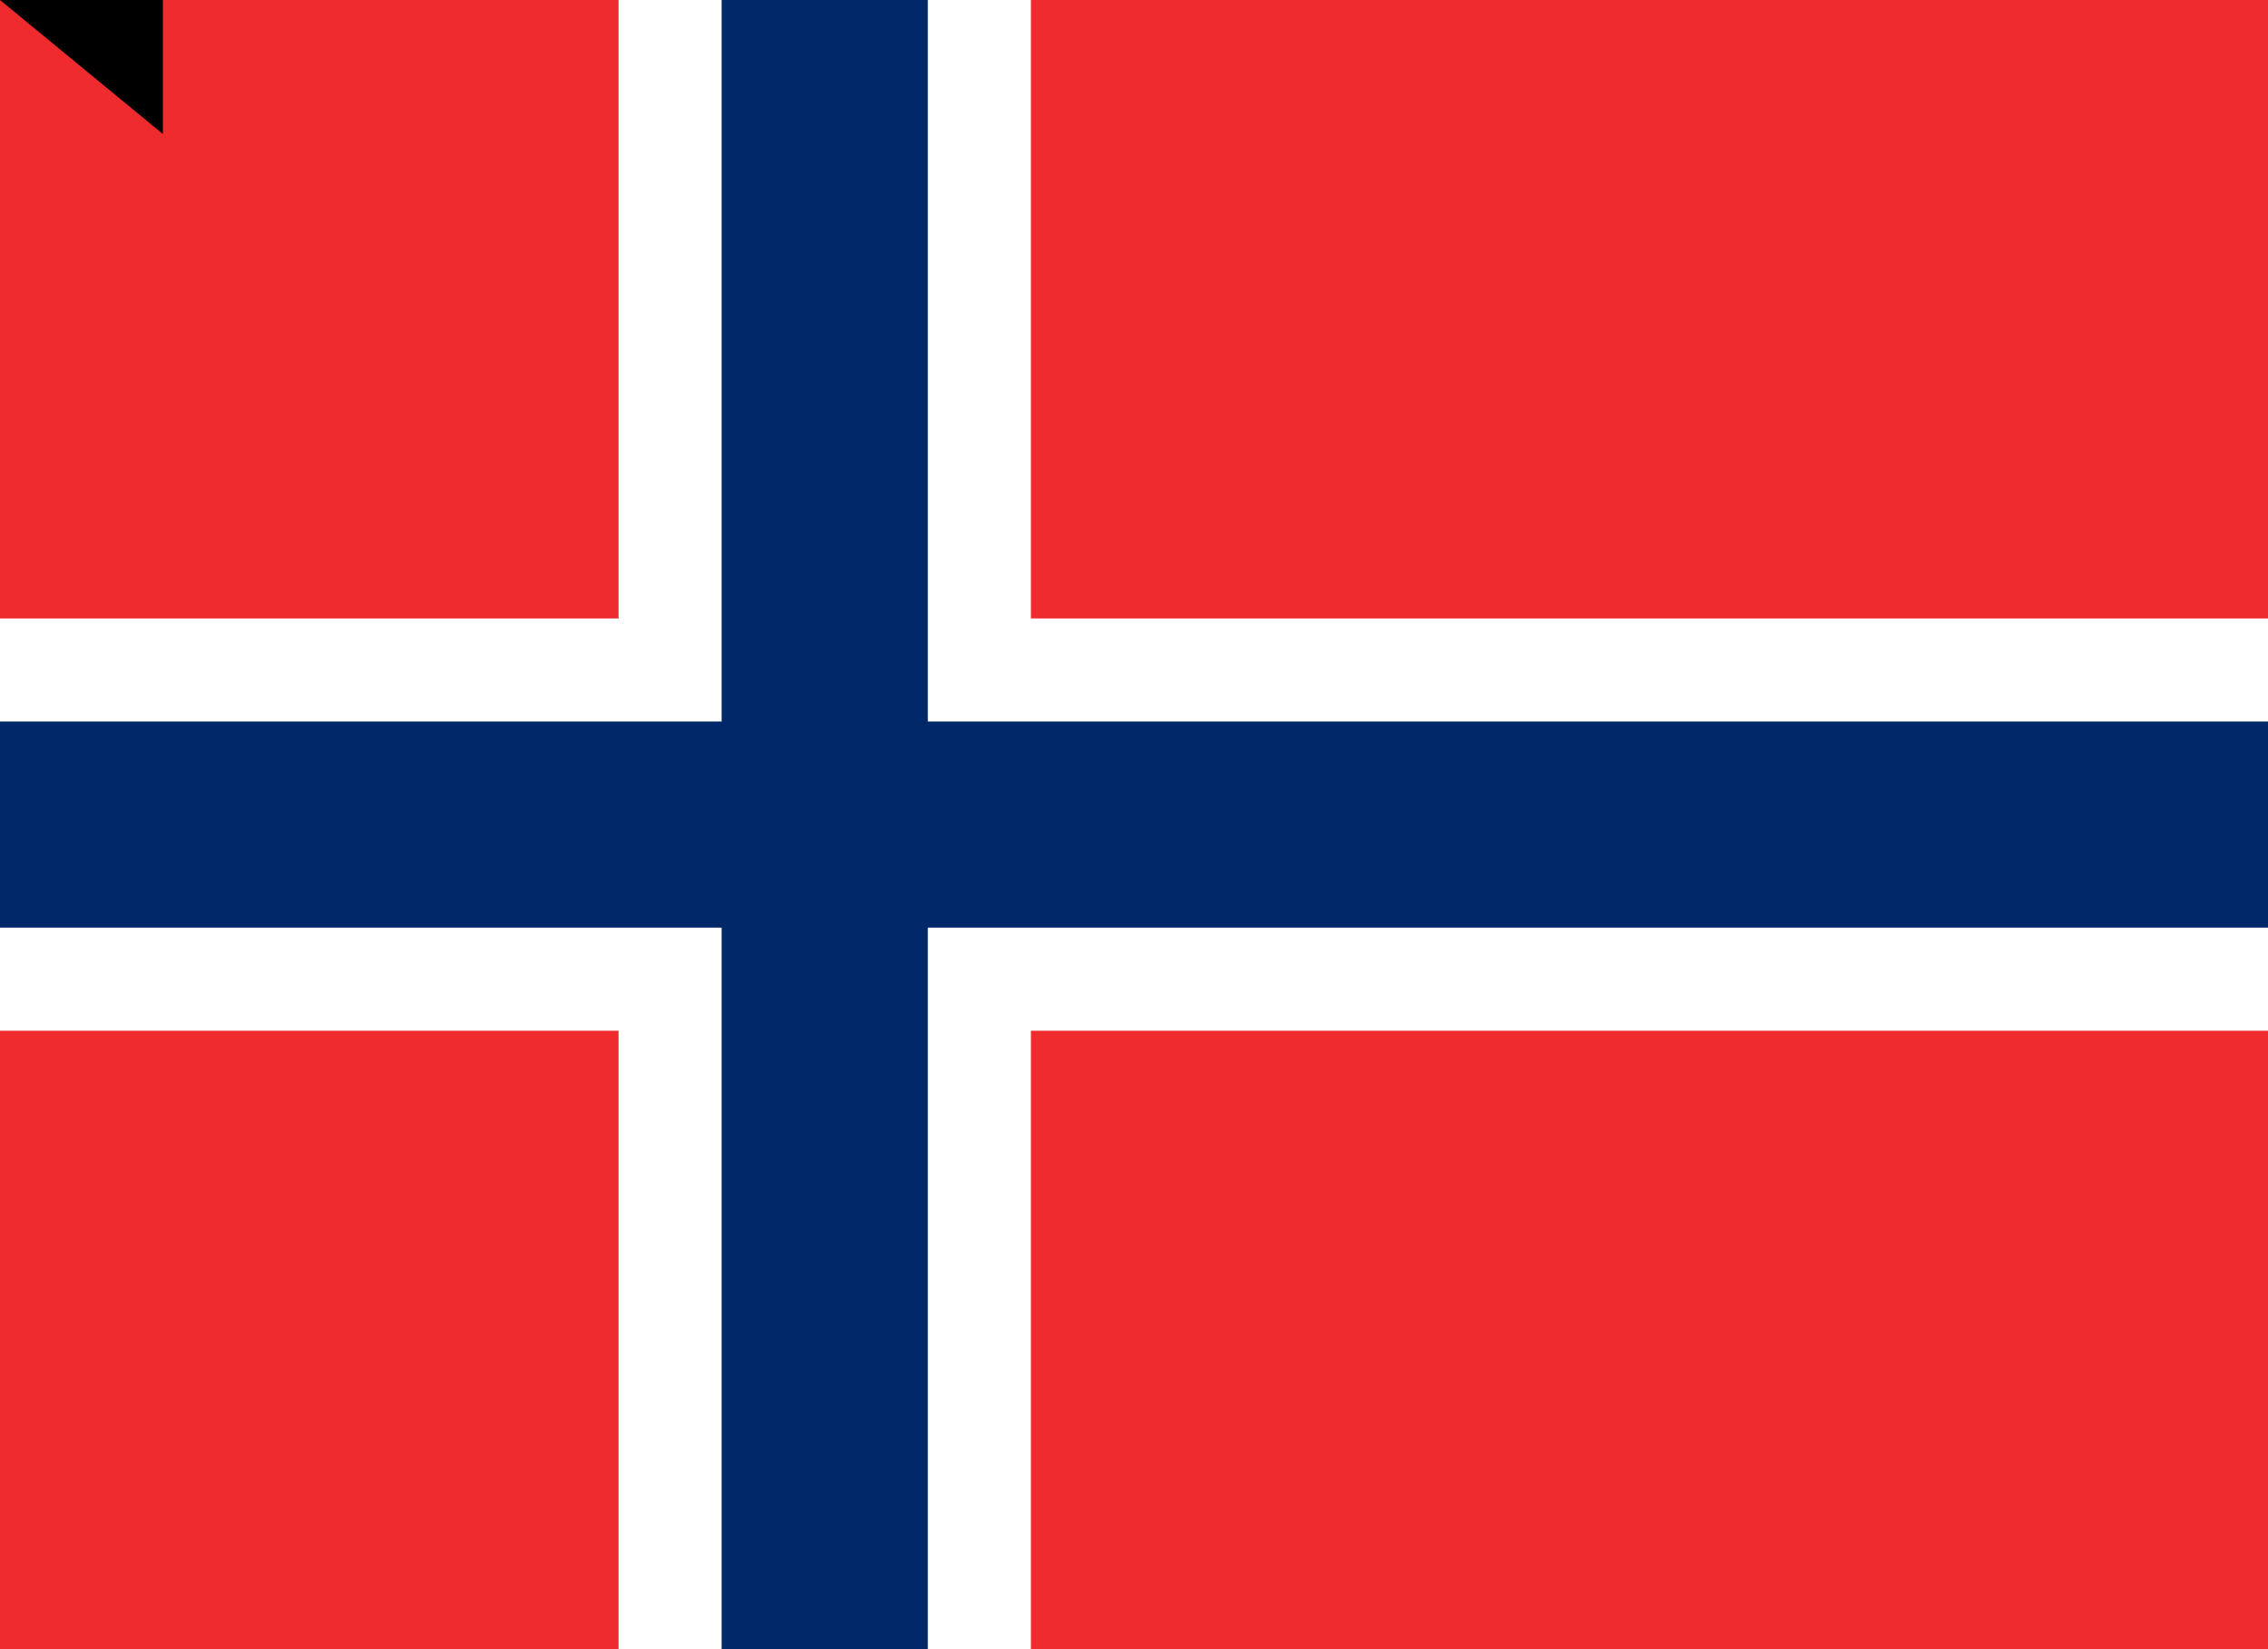 <?xml version="1.0" encoding="utf-8" standalone="yes"?>
<!DOCTYPE svg PUBLIC "-//W3C//DTD SVG 1.1//EN" "http://www.w3.org/Graphics/SVG/1.1/DTD/svg11.dtd">
<svg xmlns="http://www.w3.org/2000/svg" version="1.1" width="1100" height="800">
 <rect width="1100" height="800" fill="#ef2b2d"/>
 <rect width="200" height="800" x="300" fill="#fff"/>
 <rect width="1100" height="200" y="300" fill="#fff"/>
 <rect width="100" height="800" x="350" fill="#002868"/>
 <rect width="1100" height="100" y="350" fill="#002868"/>
<path id="path-b7440" d="m m0 79 m0 65 m0 65 m0 65 m0 65 m0 65 m0 65 m0 65 m0 65 m0 65 m0 65 m0 65 m0 65 m0 65 m0 65 m0 65 m0 65 m0 65 m0 65 m0 65 m0 78 m0 113 m0 88 m0 108 m0 99 m0 51 m0 72 m0 47 m0 49 m0 90 m0 68 m0 108 m0 114 m0 117 m0 75 m0 98 m0 115 m0 121 m0 69 m0 86 m0 118 m0 99 m0 109 m0 57 m0 119 m0 108 m0 83 m0 54 m0 71 m0 118 m0 85 m0 104 m0 115 m0 97 m0 70 m0 104 m0 65 m0 122 m0 82 m0 53 m0 66 m0 90 m0 118 m0 90 m0 75 m0 105 m0 48 m0 43 m0 74 m0 90 m0 99 m0 87 m0 74 m0 69 m0 89 m0 102 m0 120 m0 70 m0 119 m0 101 m0 56 m0 117 m0 84 m0 88 m0 100 m0 119 m0 61 m0 61"/>
</svg>
